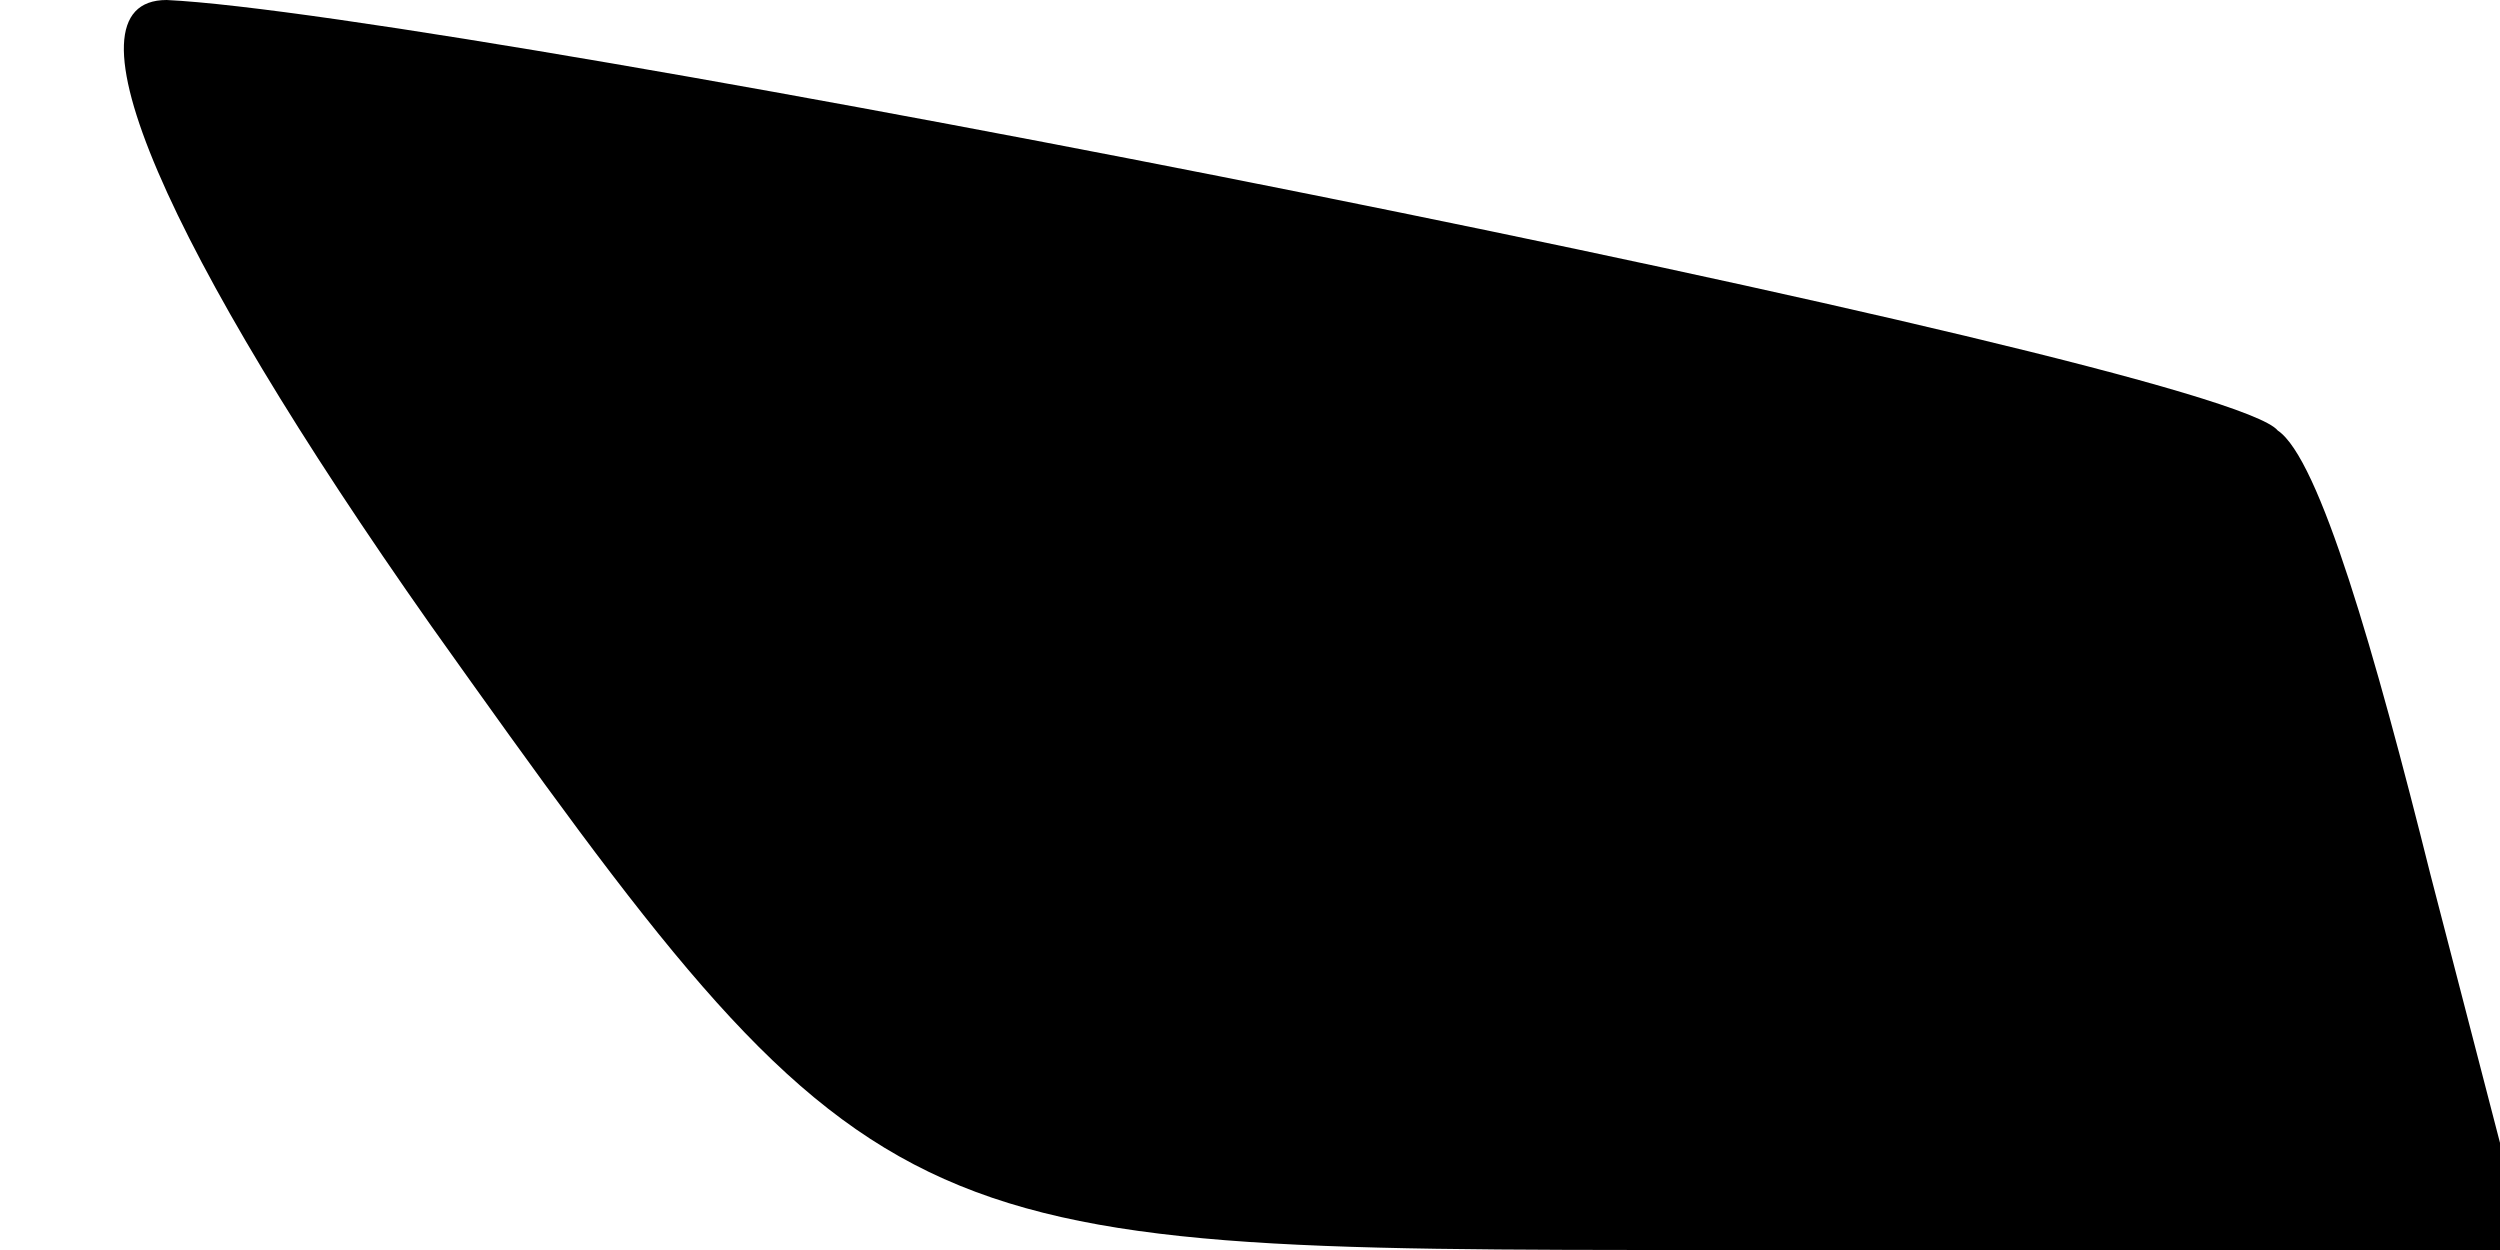<?xml version="1.0" standalone="no"?>
<!DOCTYPE svg PUBLIC "-//W3C//DTD SVG 20010904//EN"
 "http://www.w3.org/TR/2001/REC-SVG-20010904/DTD/svg10.dtd">
<svg version="1.0" xmlns="http://www.w3.org/2000/svg"
 width="18pt" height="9pt" viewBox="0 0 18 9"
 preserveAspectRatio="xMidYMid meet">
<g transform="translate(0,9) scale(0.1,-0.1)"
fill="#000000" stroke="none">
<path fill="#000000" stroke="none" d="M31 45 c32 -45 33 -45 92 -45 l59 0 -7
27 c-4 16 -8 30 -11 32 -4 5 -131 30 -152 31 -8 0 0 -18 19 -45z"/>
</g>
</svg>
